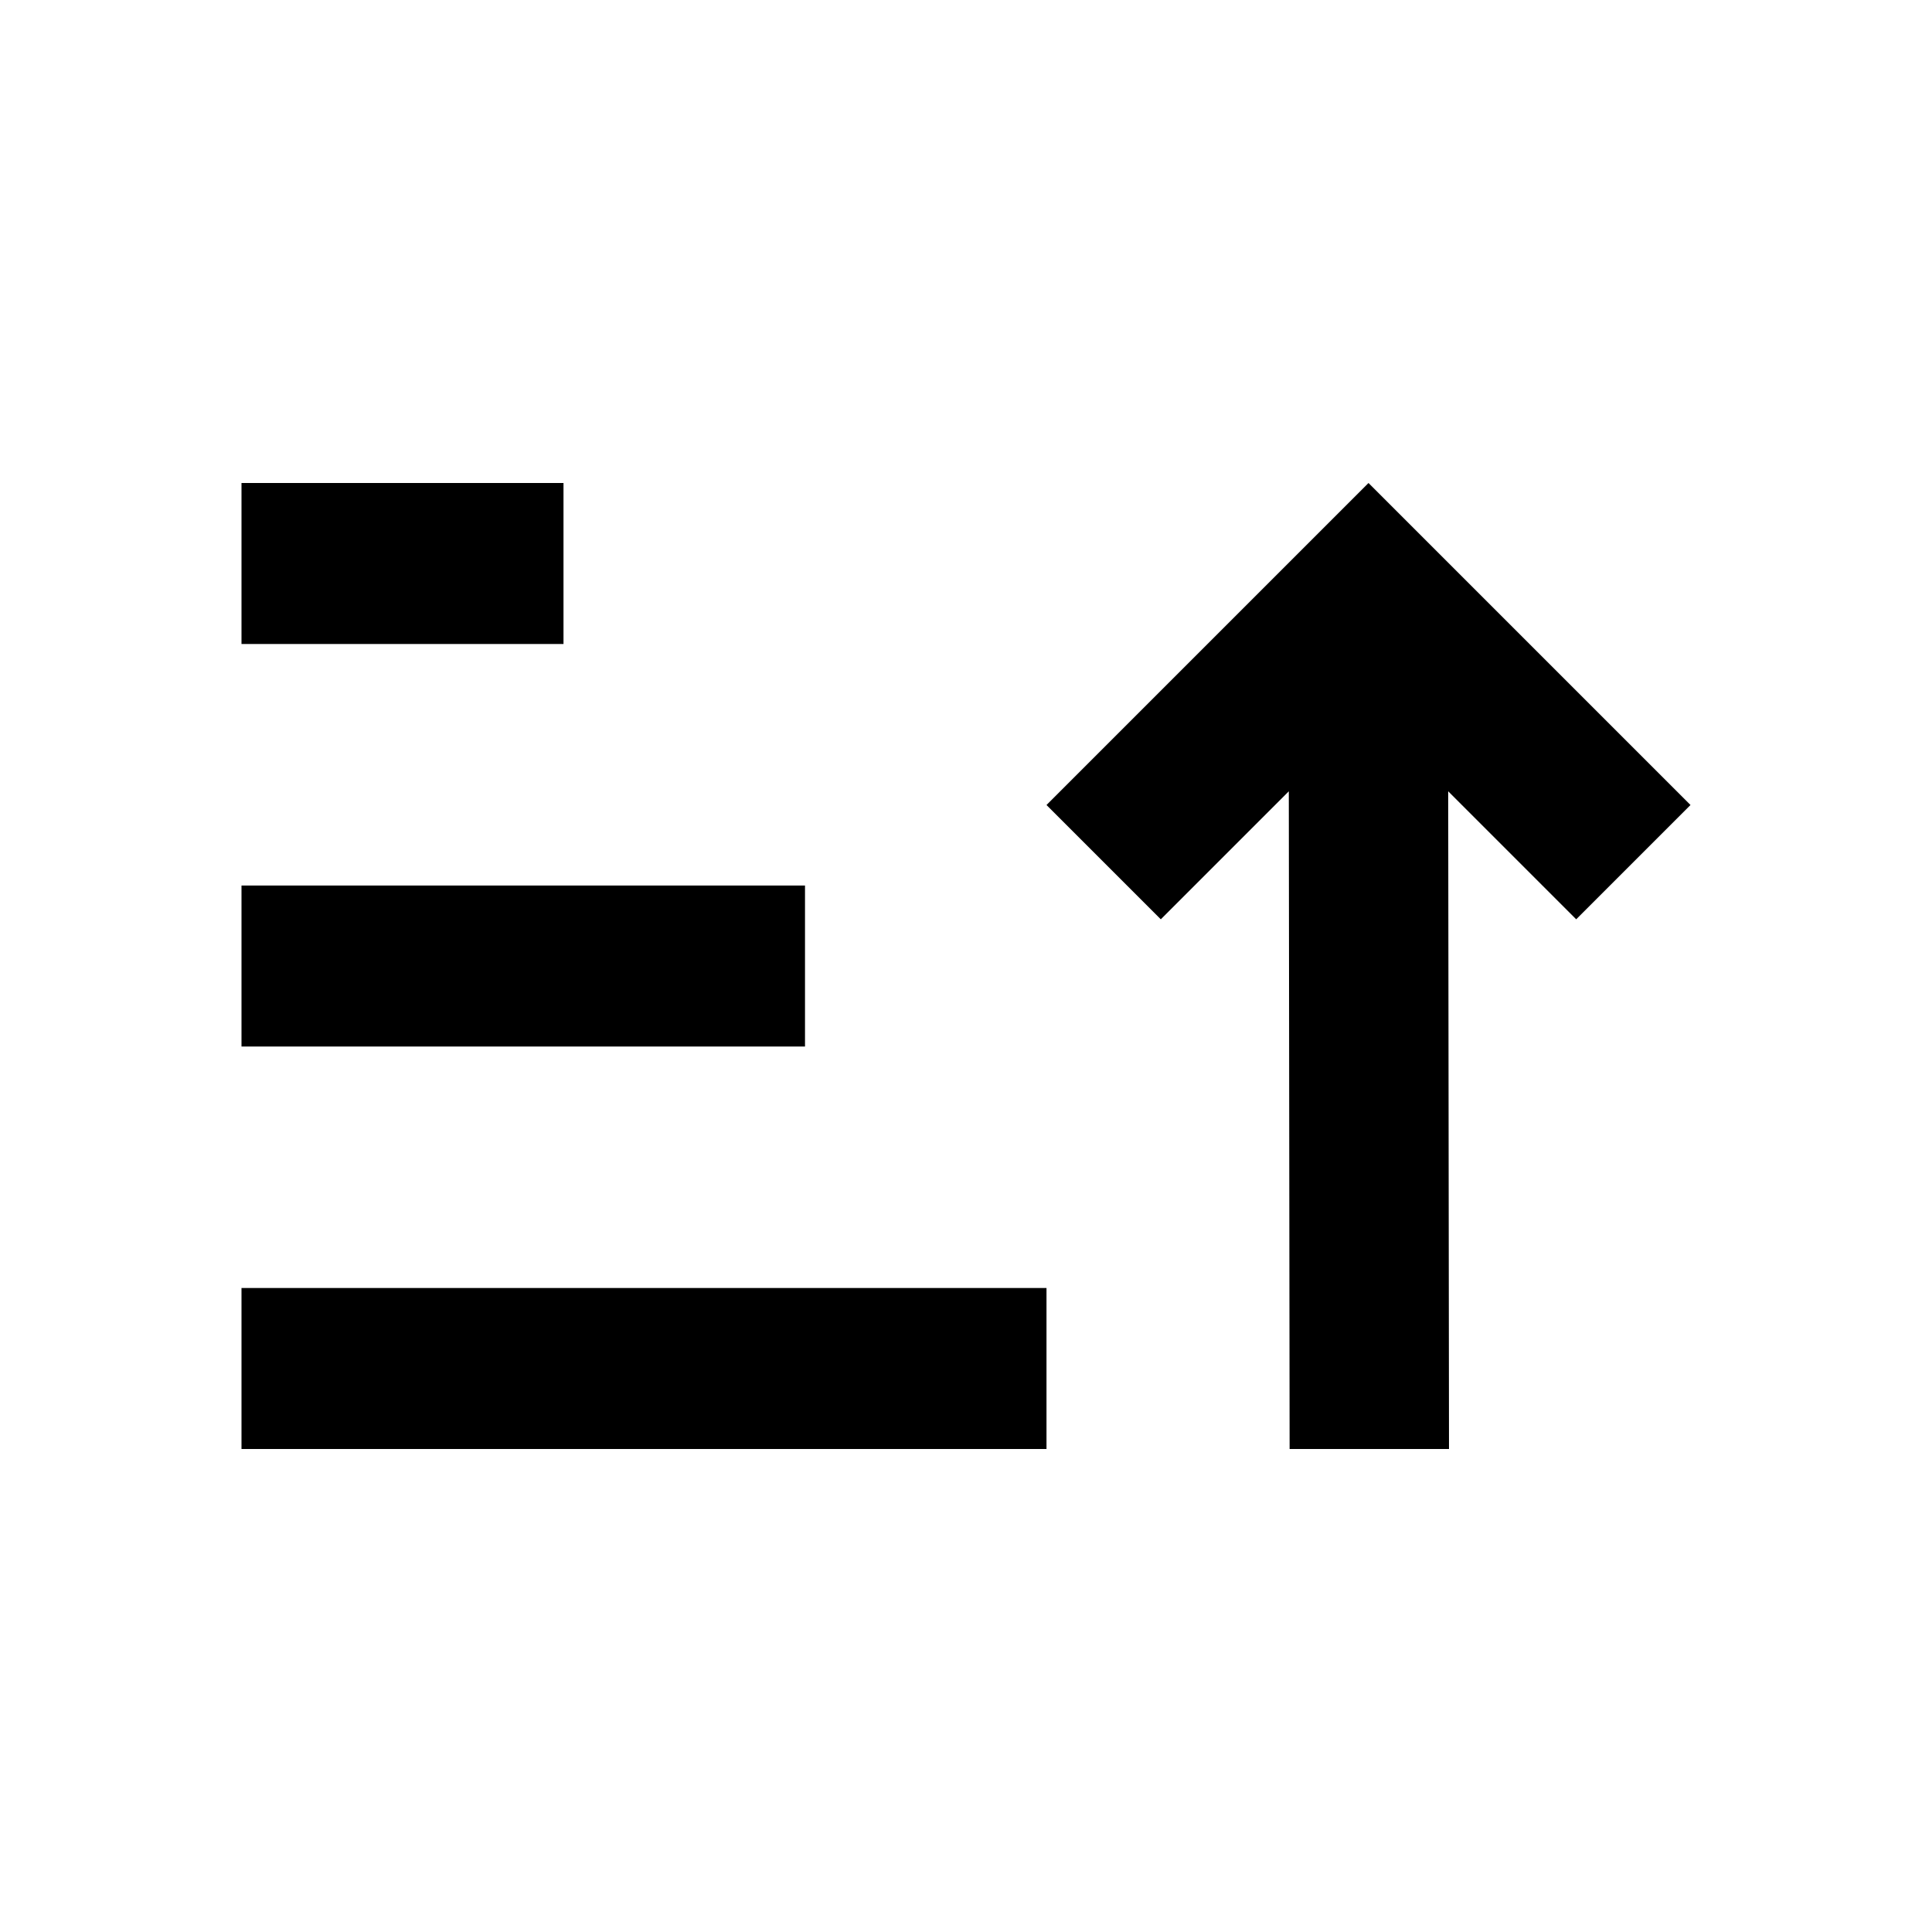 <svg version="1.1" viewBox="0 0 24 24" xmlns="http://www.w3.org/2000/svg">
 <path d="m3 18v-2h10v2zm13.02 0-0.01-8.17-1.59 1.59-1.42-1.42 4-4 4 4-1.42 1.42-1.59-1.59 0.01 8.17zm-13.02-5v-2h7v2zm0-5v-2h4v2z"/>
</svg>
